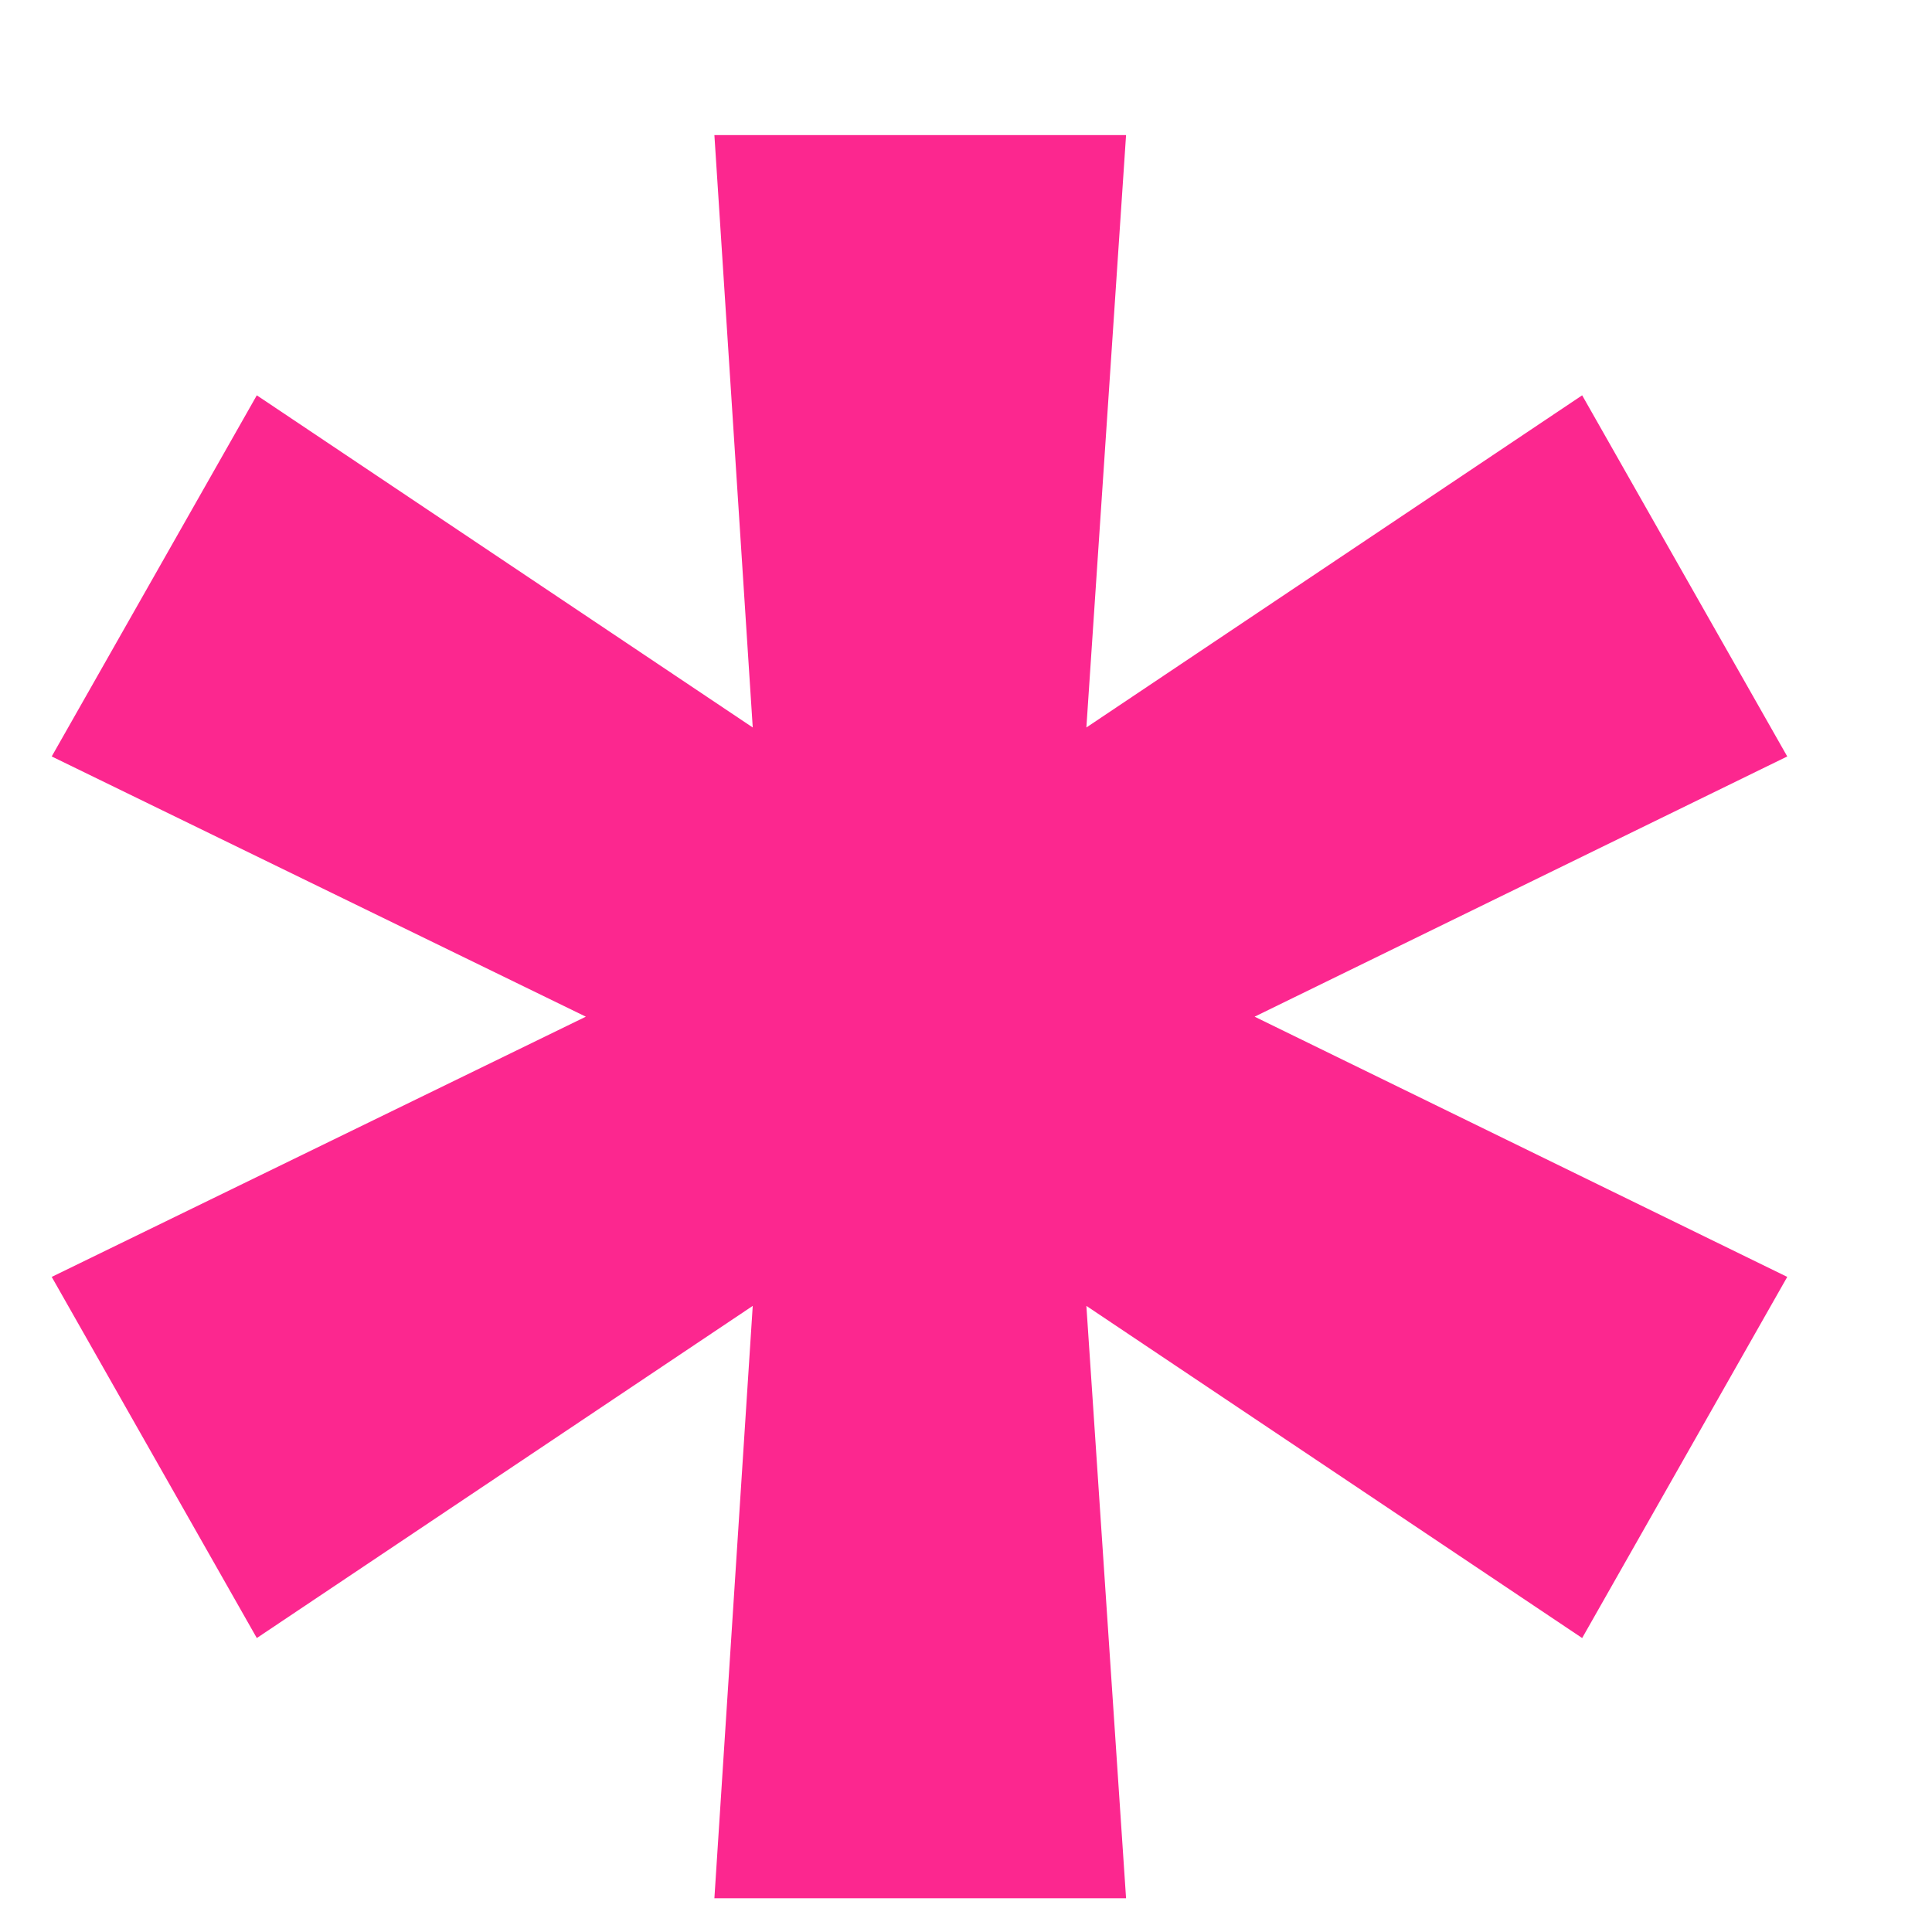 <svg width="13" height="13" viewBox="0 0 13 13" fill="none" xmlns="http://www.w3.org/2000/svg">
<path d="M4.807 12.773L5.065 8.787L1.728 11.022L0.348 8.592L3.942 6.841L0.348 5.09L1.728 2.66L5.065 4.895L4.807 0.909H7.577L7.31 4.895L10.646 2.66L12.026 5.09L8.442 6.841L12.026 8.592L10.646 11.022L7.31 8.787L7.577 12.773H4.807Z" fill="#FC278F"/>
</svg>
